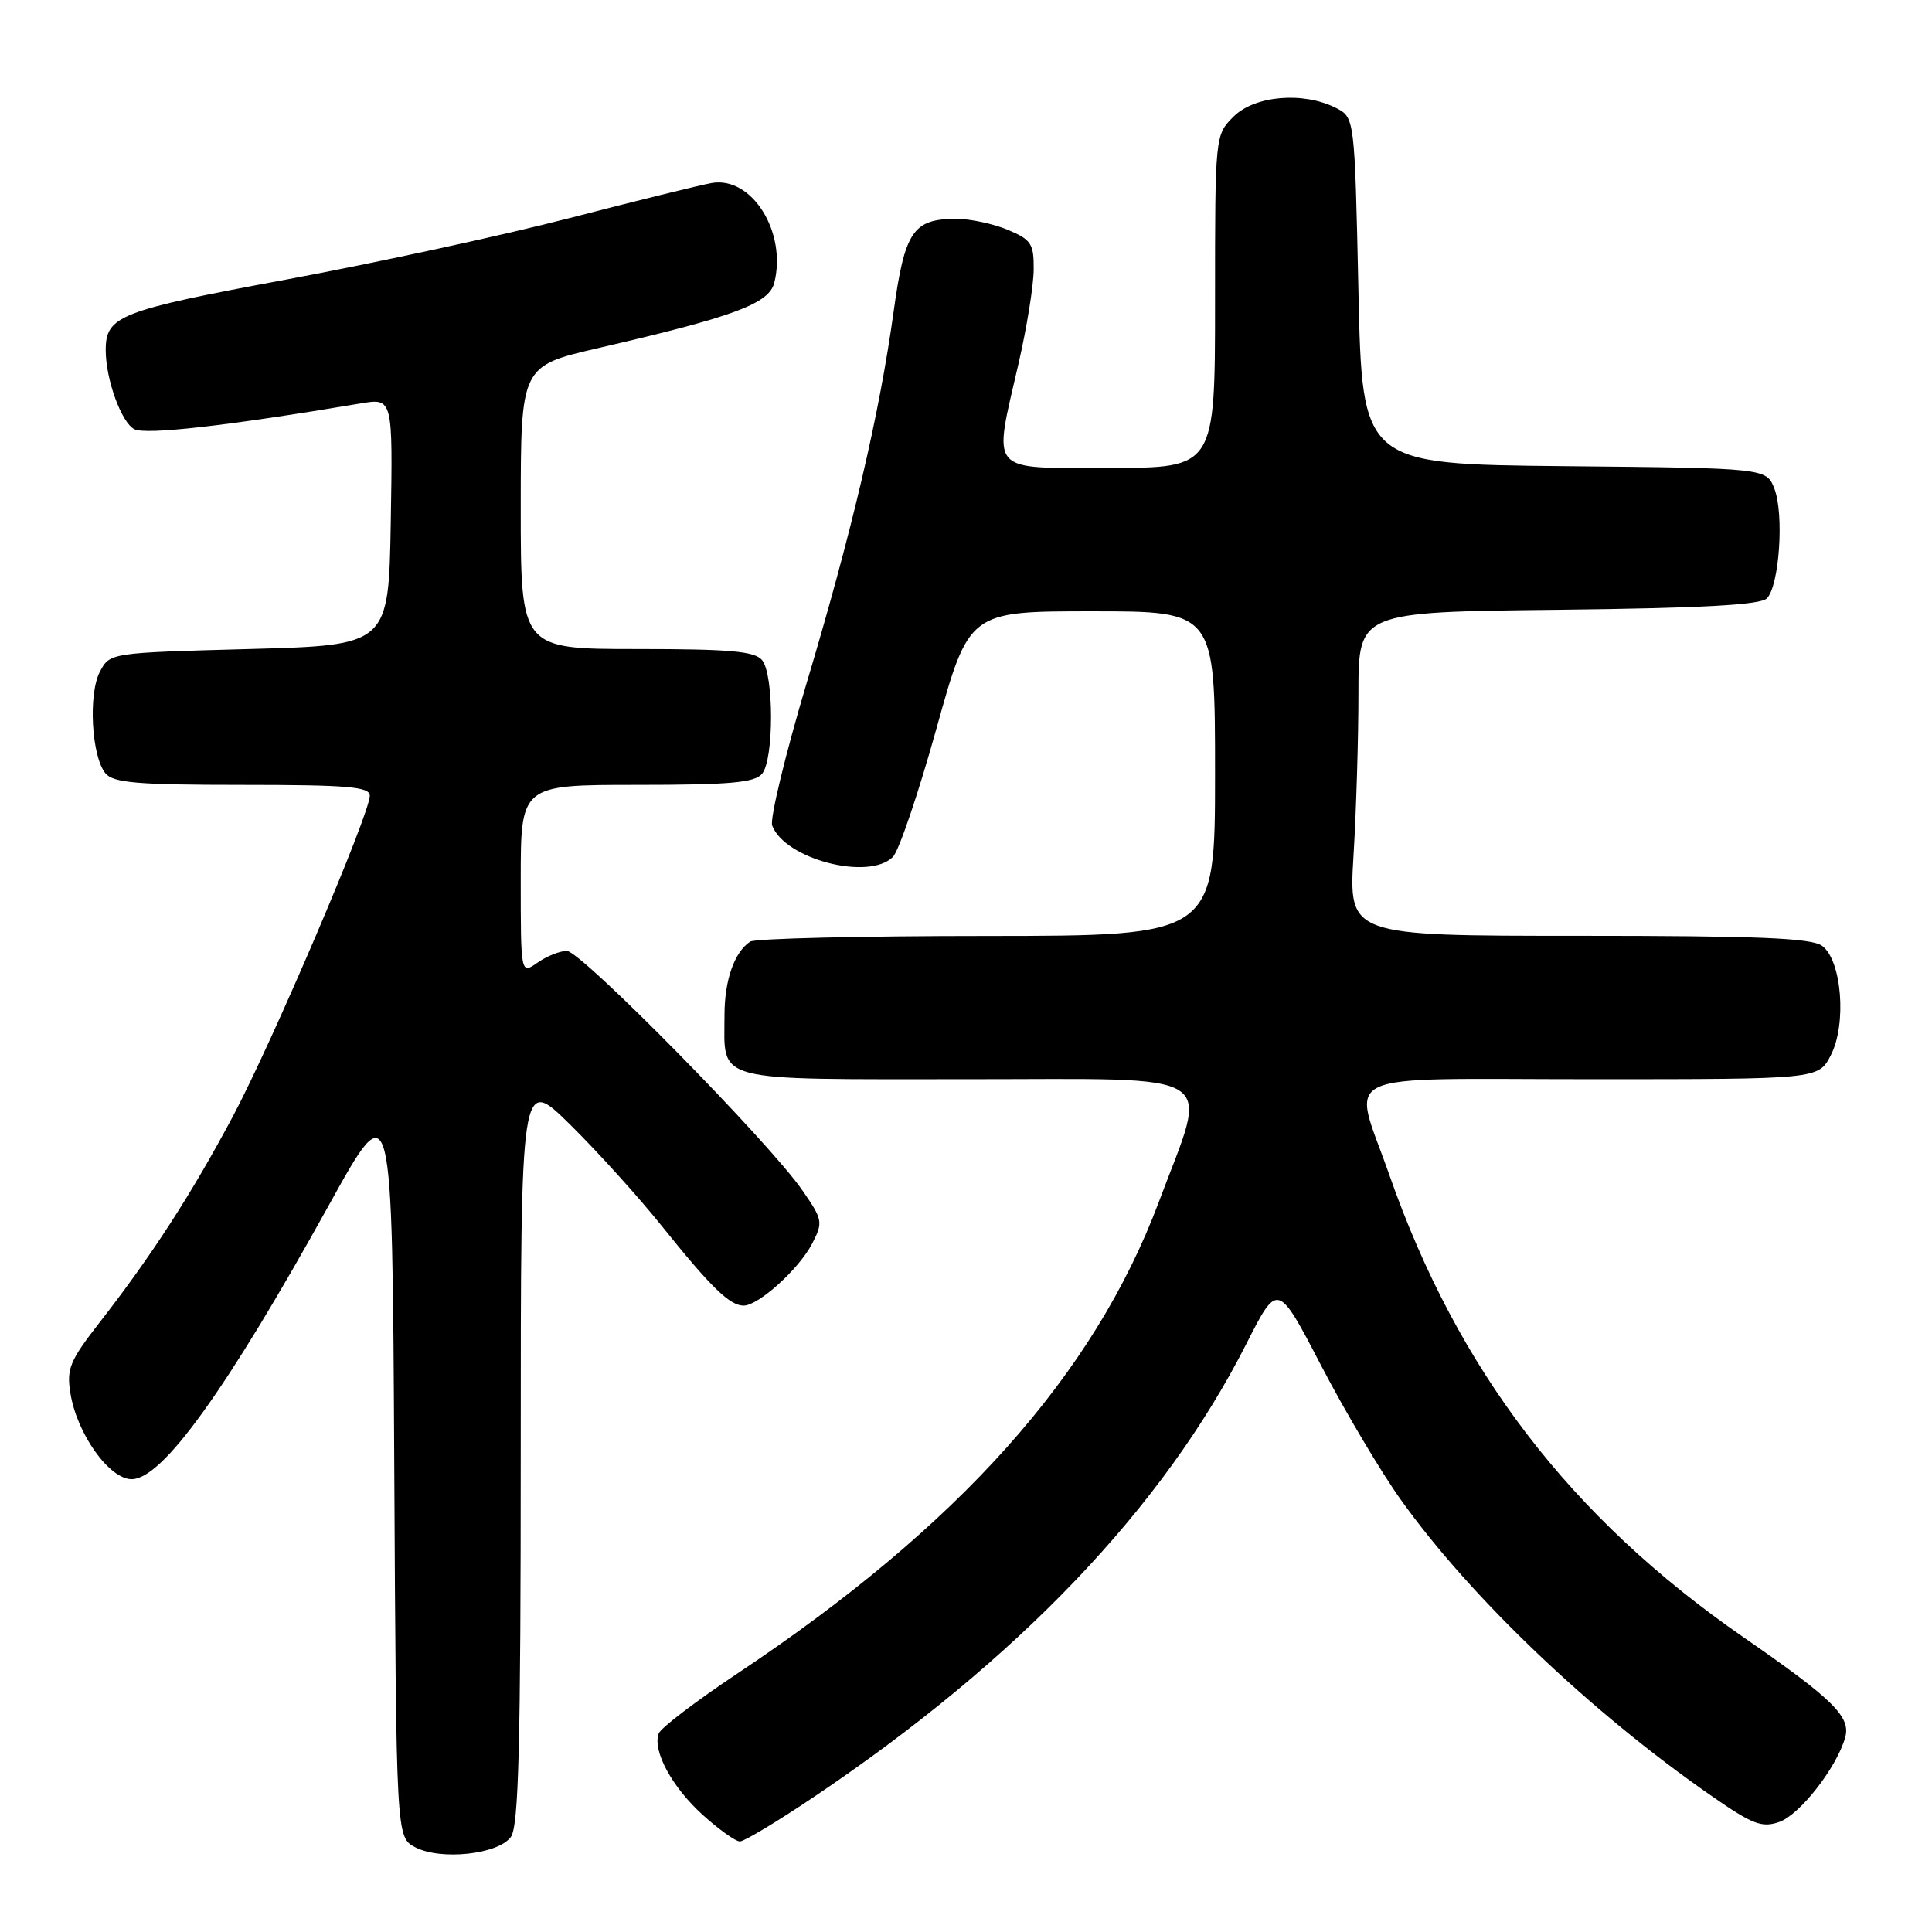 <?xml version="1.0" encoding="UTF-8" standalone="no"?>
<!DOCTYPE svg PUBLIC "-//W3C//DTD SVG 1.1//EN" "http://www.w3.org/Graphics/SVG/1.1/DTD/svg11.dtd" >
<svg xmlns="http://www.w3.org/2000/svg" xmlns:xlink="http://www.w3.org/1999/xlink" version="1.1" viewBox="0 0 256 256">
 <g >
 <path fill="currentColor"
d=" M 67.69 243.41 C 68.73 241.99 69.00 231.36 69.00 192.09 C 69.00 142.56 69.00 142.56 75.56 149.03 C 79.17 152.59 84.65 158.65 87.73 162.50 C 94.21 170.58 96.70 173.00 98.53 173.00 C 100.51 173.00 105.87 168.15 107.61 164.79 C 109.08 161.95 109.02 161.63 106.32 157.73 C 101.94 151.37 76.98 126.00 75.11 126.00 C 74.19 126.00 72.44 126.70 71.22 127.56 C 69.00 129.11 69.00 129.11 69.00 116.56 C 69.00 104.00 69.00 104.00 84.38 104.00 C 96.70 104.00 100.00 103.71 100.98 102.53 C 102.56 100.62 102.56 89.38 100.98 87.47 C 100.00 86.29 96.70 86.00 84.38 86.00 C 69.00 86.00 69.00 86.00 69.00 67.25 C 69.01 48.50 69.01 48.50 79.25 46.13 C 97.28 41.96 101.90 40.25 102.60 37.46 C 104.28 30.75 99.61 23.32 94.31 24.25 C 92.76 24.52 84.30 26.61 75.50 28.89 C 66.70 31.17 49.83 34.83 38.00 37.03 C 15.76 41.16 13.99 41.86 14.01 46.44 C 14.02 50.29 16.08 55.97 17.79 56.87 C 19.30 57.66 30.11 56.43 47.78 53.46 C 52.05 52.74 52.05 52.74 51.78 69.12 C 51.50 85.50 51.50 85.50 33.03 86.00 C 14.56 86.50 14.56 86.50 13.24 89.00 C 11.67 91.96 12.13 100.24 13.97 102.47 C 15.02 103.73 18.18 104.00 32.12 104.00 C 46.07 104.00 49.00 104.25 49.00 105.43 C 49.00 107.86 36.13 138.00 30.86 147.92 C 25.40 158.17 20.13 166.33 13.20 175.23 C 9.24 180.31 8.80 181.38 9.33 184.62 C 10.20 190.01 14.48 196.00 17.45 196.00 C 21.51 196.00 30.01 184.19 43.59 159.67 C 51.98 144.51 51.98 144.51 52.24 193.98 C 52.50 243.44 52.50 243.44 55.00 244.76 C 58.37 246.54 65.99 245.73 67.69 243.41 Z  M 107.82 238.12 C 134.87 219.94 154.15 199.74 165.12 178.12 C 169.30 169.88 169.30 169.88 175.03 180.89 C 178.18 186.95 182.94 194.97 185.60 198.70 C 194.85 211.67 210.80 226.88 226.80 237.98 C 232.22 241.75 233.46 242.22 235.76 241.42 C 238.49 240.46 243.34 234.26 244.49 230.25 C 245.28 227.50 242.94 225.19 231.10 217.00 C 208.10 201.09 193.15 181.57 184.09 155.67 C 179.17 141.59 176.18 143.00 210.97 143.00 C 240.95 143.00 240.95 143.00 242.59 139.83 C 244.72 135.71 244.05 127.24 241.44 125.33 C 240.02 124.29 232.95 124.00 209.16 124.00 C 178.70 124.00 178.70 124.00 179.35 113.34 C 179.71 107.48 180.00 97.83 180.00 91.89 C 180.00 81.09 180.00 81.09 206.45 80.80 C 225.53 80.58 233.24 80.16 234.12 79.29 C 235.77 77.63 236.42 68.14 235.12 64.77 C 234.06 62.03 234.06 62.03 207.28 61.77 C 180.50 61.50 180.50 61.50 180.00 38.53 C 179.50 15.56 179.50 15.56 177.00 14.29 C 172.68 12.11 166.25 12.66 163.45 15.45 C 161.00 17.91 161.00 17.91 161.00 39.95 C 161.00 62.00 161.00 62.00 147.00 62.00 C 130.73 62.00 131.57 62.97 135.00 48.00 C 136.07 43.33 136.96 37.79 136.97 35.70 C 137.00 32.30 136.64 31.75 133.53 30.45 C 131.62 29.65 128.56 29.00 126.72 29.00 C 120.98 29.00 119.88 30.63 118.40 41.36 C 116.51 54.97 112.95 70.20 106.91 90.42 C 104.05 99.99 101.99 108.53 102.32 109.40 C 104.03 113.86 115.12 116.73 118.31 113.55 C 119.11 112.75 121.70 105.10 124.08 96.55 C 128.41 81.00 128.41 81.00 144.70 81.00 C 161.00 81.00 161.00 81.00 161.00 102.50 C 161.00 124.00 161.00 124.00 130.75 124.02 C 114.11 124.02 100.00 124.36 99.40 124.77 C 97.30 126.17 96.00 129.89 96.00 134.50 C 96.00 143.52 94.01 143.00 128.15 143.00 C 162.50 143.00 160.19 141.53 153.56 159.24 C 144.97 182.17 127.09 202.18 97.72 221.74 C 92.27 225.37 87.58 228.94 87.29 229.68 C 86.42 231.96 89.03 236.79 93.12 240.49 C 95.26 242.42 97.47 244.00 98.04 244.00 C 98.61 244.00 103.01 241.35 107.82 238.12 Z "/>
</g>
</svg>